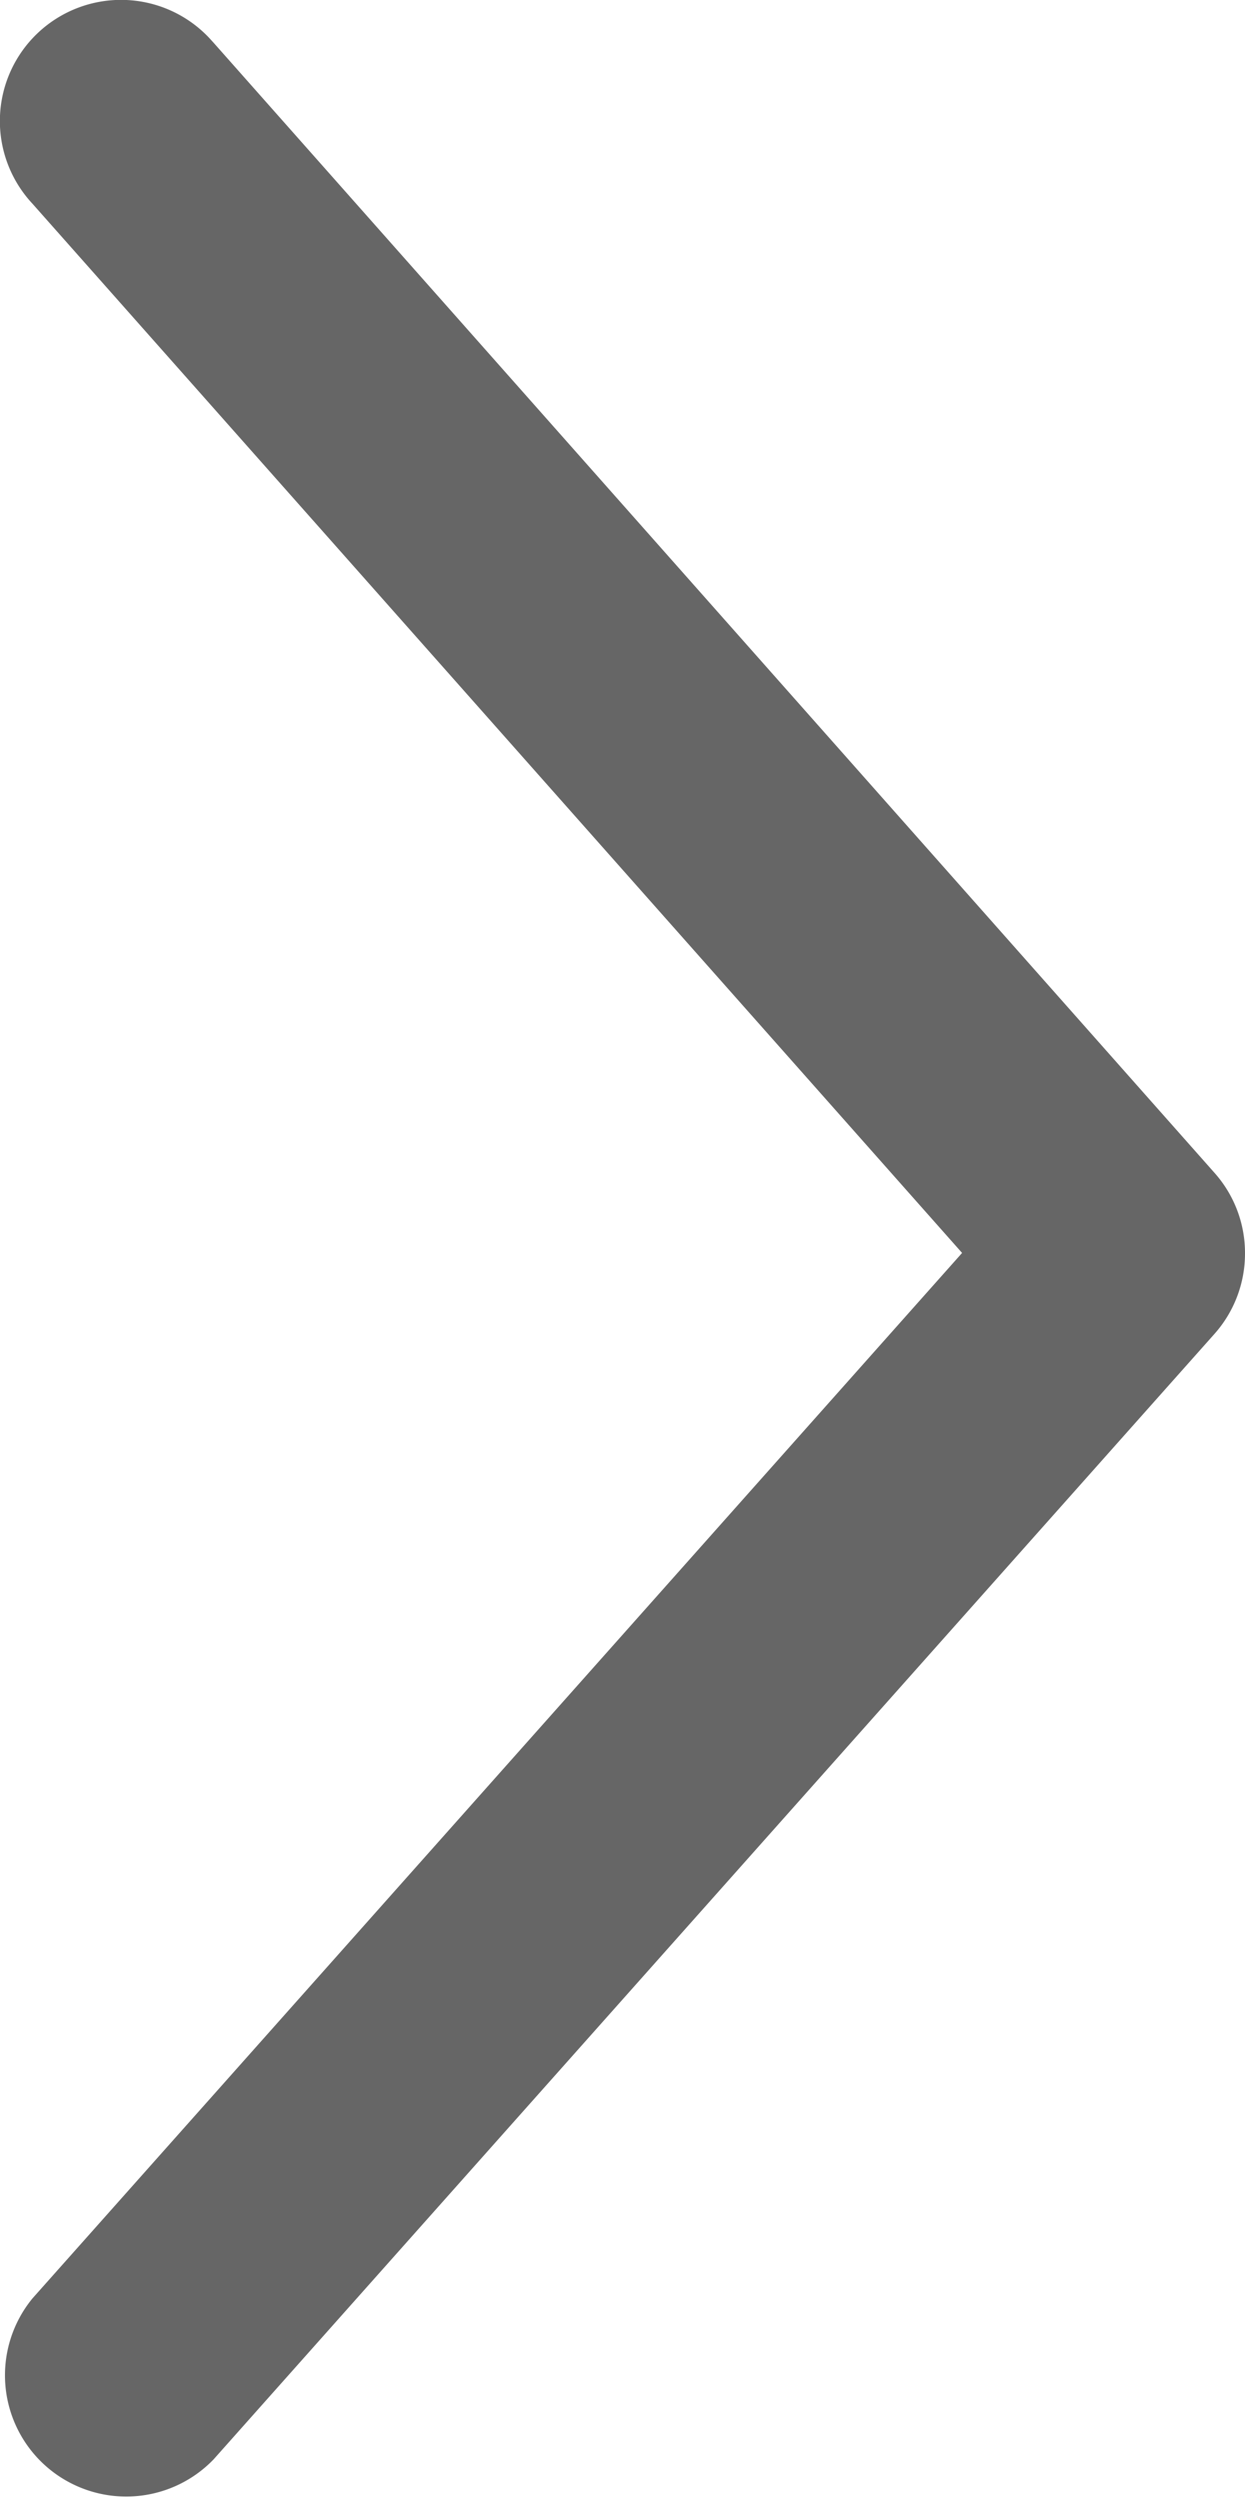 <svg xmlns="http://www.w3.org/2000/svg" viewBox="0 0 2.988 6"><defs><style>.a{fill:#666;}</style></defs><title>icon_arrow02</title><path class="a" d="M2.988,3.008a.29.29,0,0,1-.073.193L.513,5.902a.291.291,0,0,1-.435-.386l2.231-2.509L.078.489A.29.29,0,0,1,.503.092l.01.011L2.915,2.815A.289.289,0,0,1,2.988,3.008Z"/></svg>
